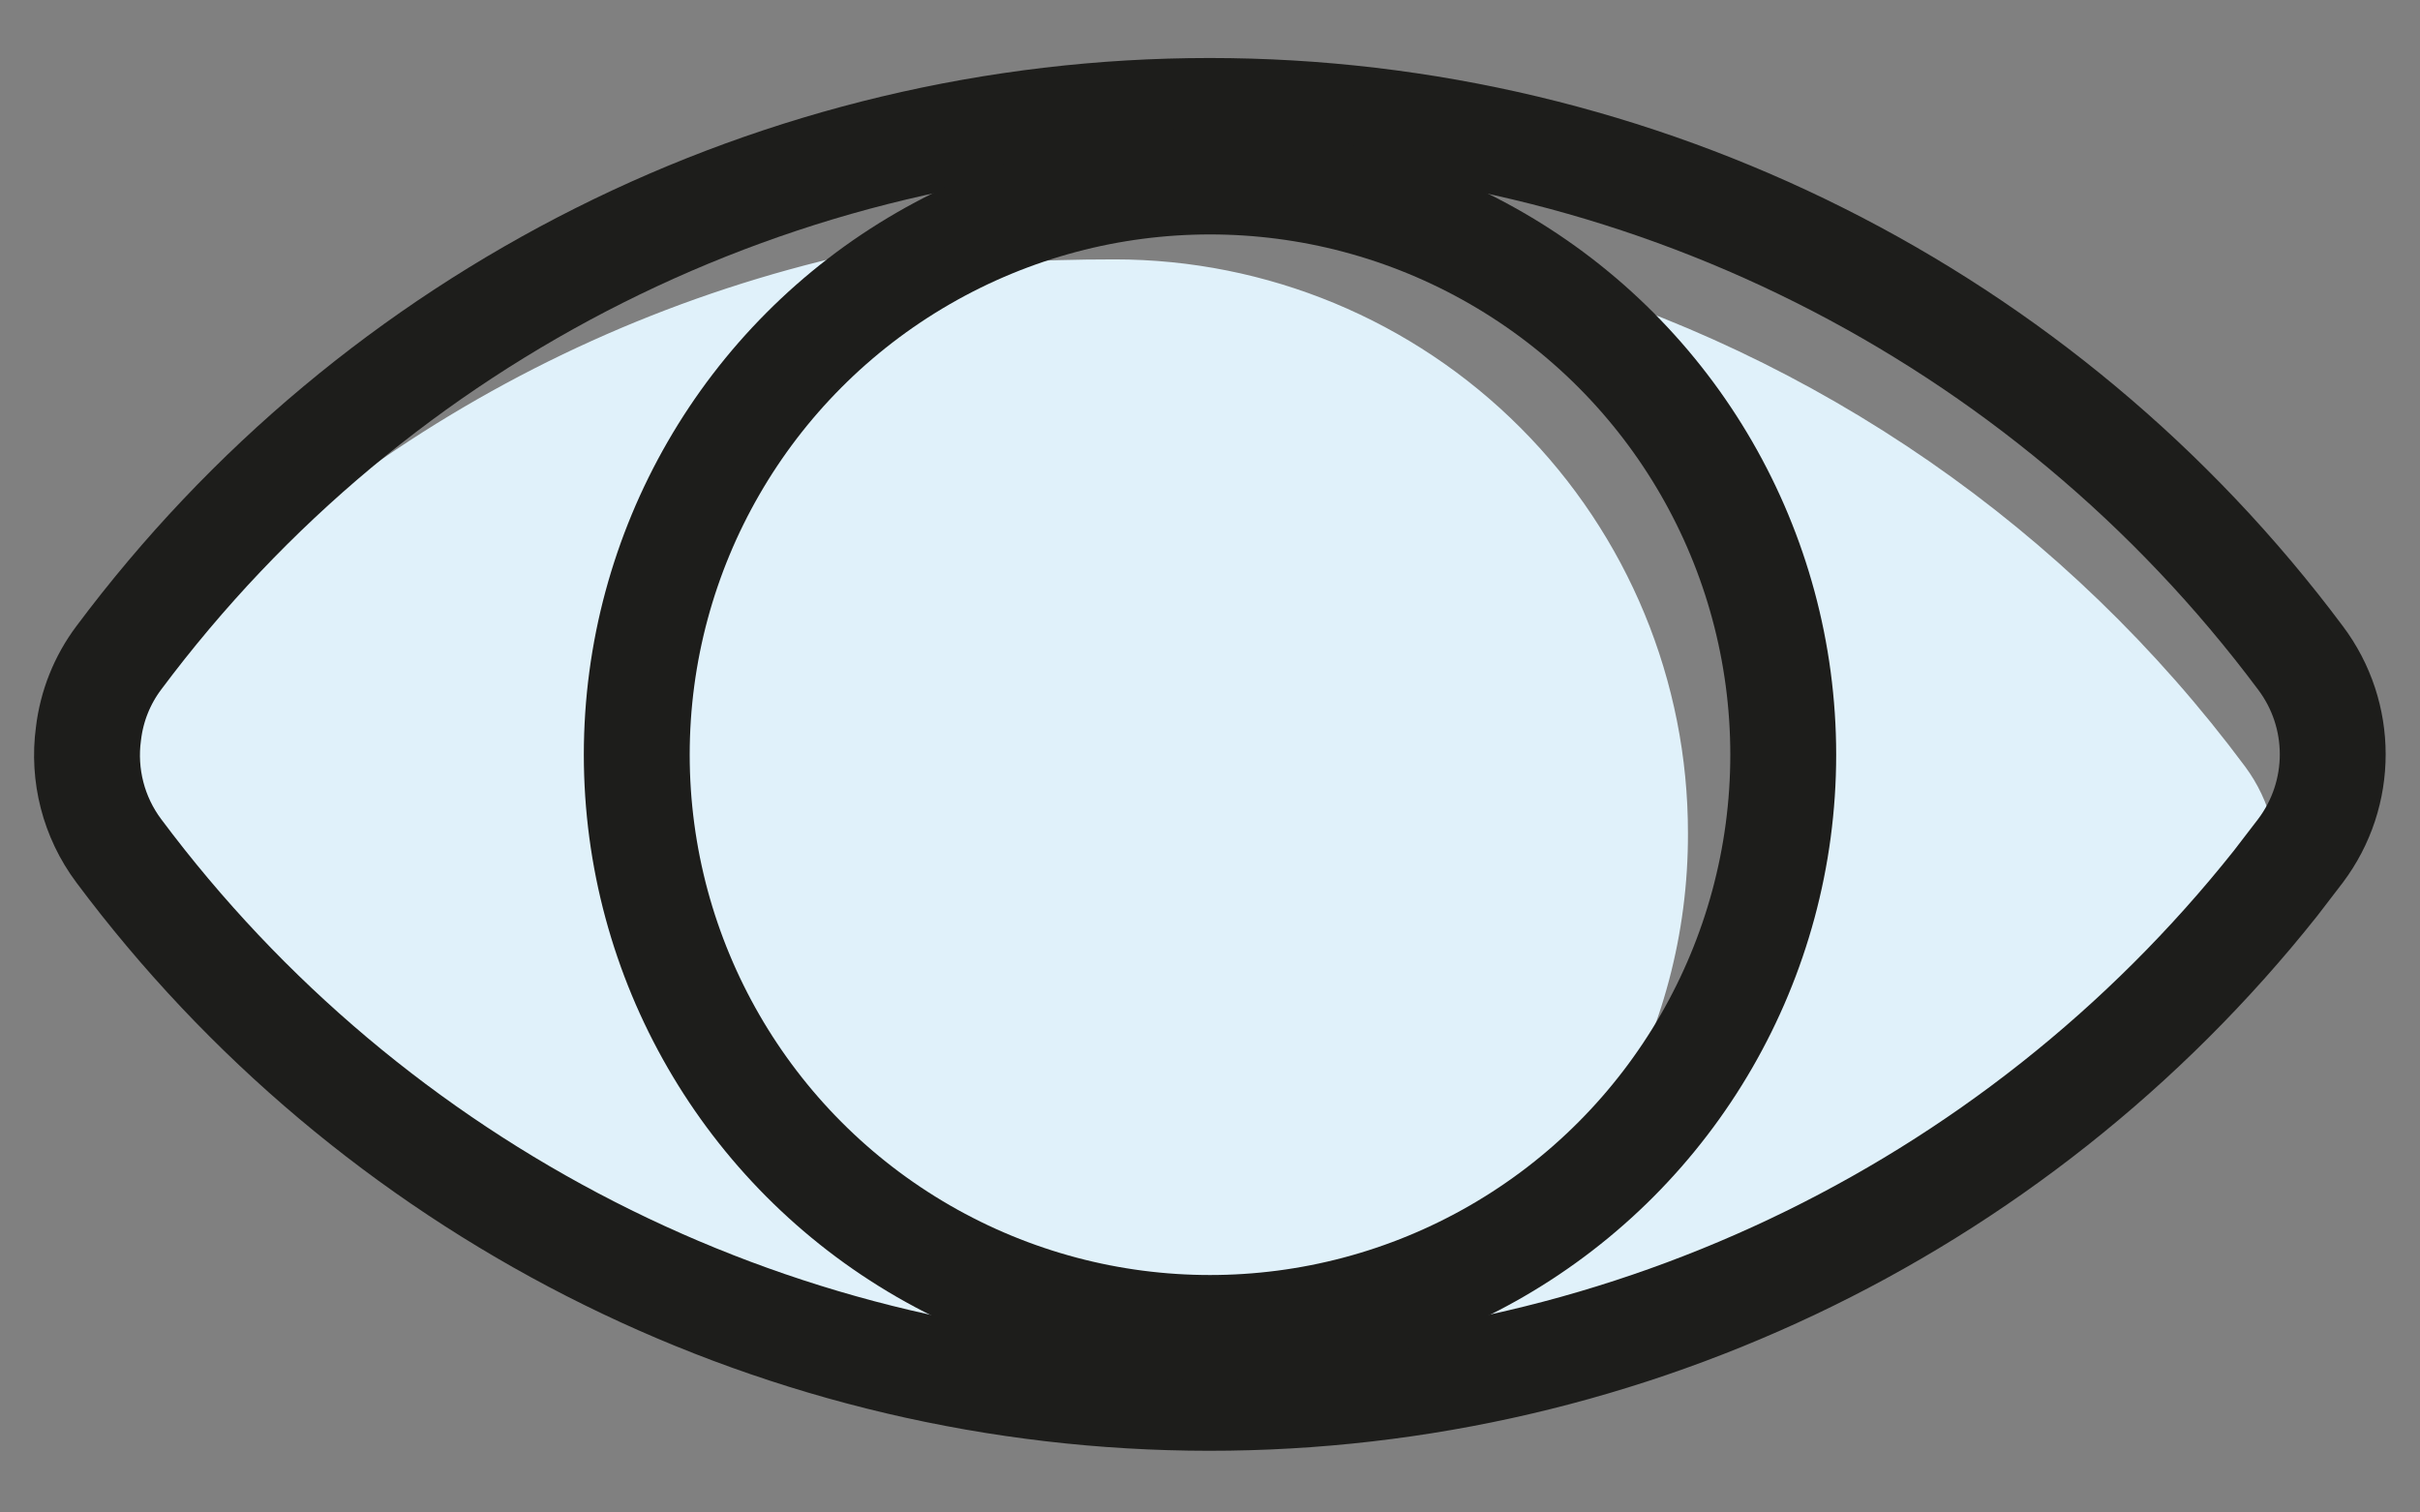 <?xml version="1.0" encoding="UTF-8"?>
<svg width="32px" height="20px" viewBox="0 0 32 20" version="1.1" xmlns="http://www.w3.org/2000/svg" xmlns:xlink="http://www.w3.org/1999/xlink">
    <rect x="0" y="0" width="32" height="20" fill="#808080" stroke="none"/>
    <title>FFECC2CA-08D6-498E-8DB7-E22F83A578D7</title>
    <g id="Nonprofit" stroke="none" stroke-width="1" fill="none" fill-rule="evenodd">
        <g id="review-entity-type/nonprofit@2x" transform="translate(-279, -800)">
            <g id="Information" transform="translate(255, 770)">
                <g id="Modul/Tab/Active">
                    <g id="icon/review-entity-types/color/overview" transform="translate(24, 23.5)">
                        <g id="20200406_ICON_ICON-135" transform="translate(1, 7)">
                            <path d="M28.69,9.64 C26.345,6.486 23.028,4.191 19.25,3.11 C21.618,4.571 23.057,7.157 23.05,9.94 C23.05,11.69 21.93,13.14 20.32,14.28 C20.979,13.137 21.324,11.84 21.32,10.52 C21.323,8.508 20.525,6.577 19.103,5.154 C17.682,3.73 15.752,2.93 13.74,2.93 C9.55,2.93 8.9,3.85 11.74,2.59 C7.176,3.22 3.031,5.588 0.17,9.2 C0.095,9.749 0.238,10.306 0.57,10.75 C2.86,13.82 10.64,18.44 14.84,18 C20.05,18.71 26.4,14.61 29.09,11.2 C29.165,10.648 29.021,10.088 28.69,9.64 Z" id="Path" fill="#E0F1FA" fill-rule="nonzero"></path>
                            <path d="M29.42,10.75 L29.09,11.18 C25.616,15.553 20.309,18.066 14.724,17.982 C9.14,17.898 3.911,15.226 0.57,10.75 C0.238,10.306 0.095,9.749 0.17,9.2 C0.213,8.837 0.351,8.492 0.57,8.2 C3.968,3.648 9.315,0.967 14.995,0.967 C20.675,0.967 26.022,3.648 29.42,8.2 C29.988,8.955 29.988,9.995 29.42,10.75 Z" id="Path" stroke="#1D1D1B" stroke-width="1.4" stroke-linecap="round" stroke-linejoin="round"></path>
                            <circle id="Oval" stroke="#1D1D1B" stroke-width="1.4" stroke-linecap="round" stroke-linejoin="round" cx="15" cy="9.48" r="7.58"></circle>
                        </g>
                    </g>
                </g>
            </g>
        </g>
    </g>
</svg>